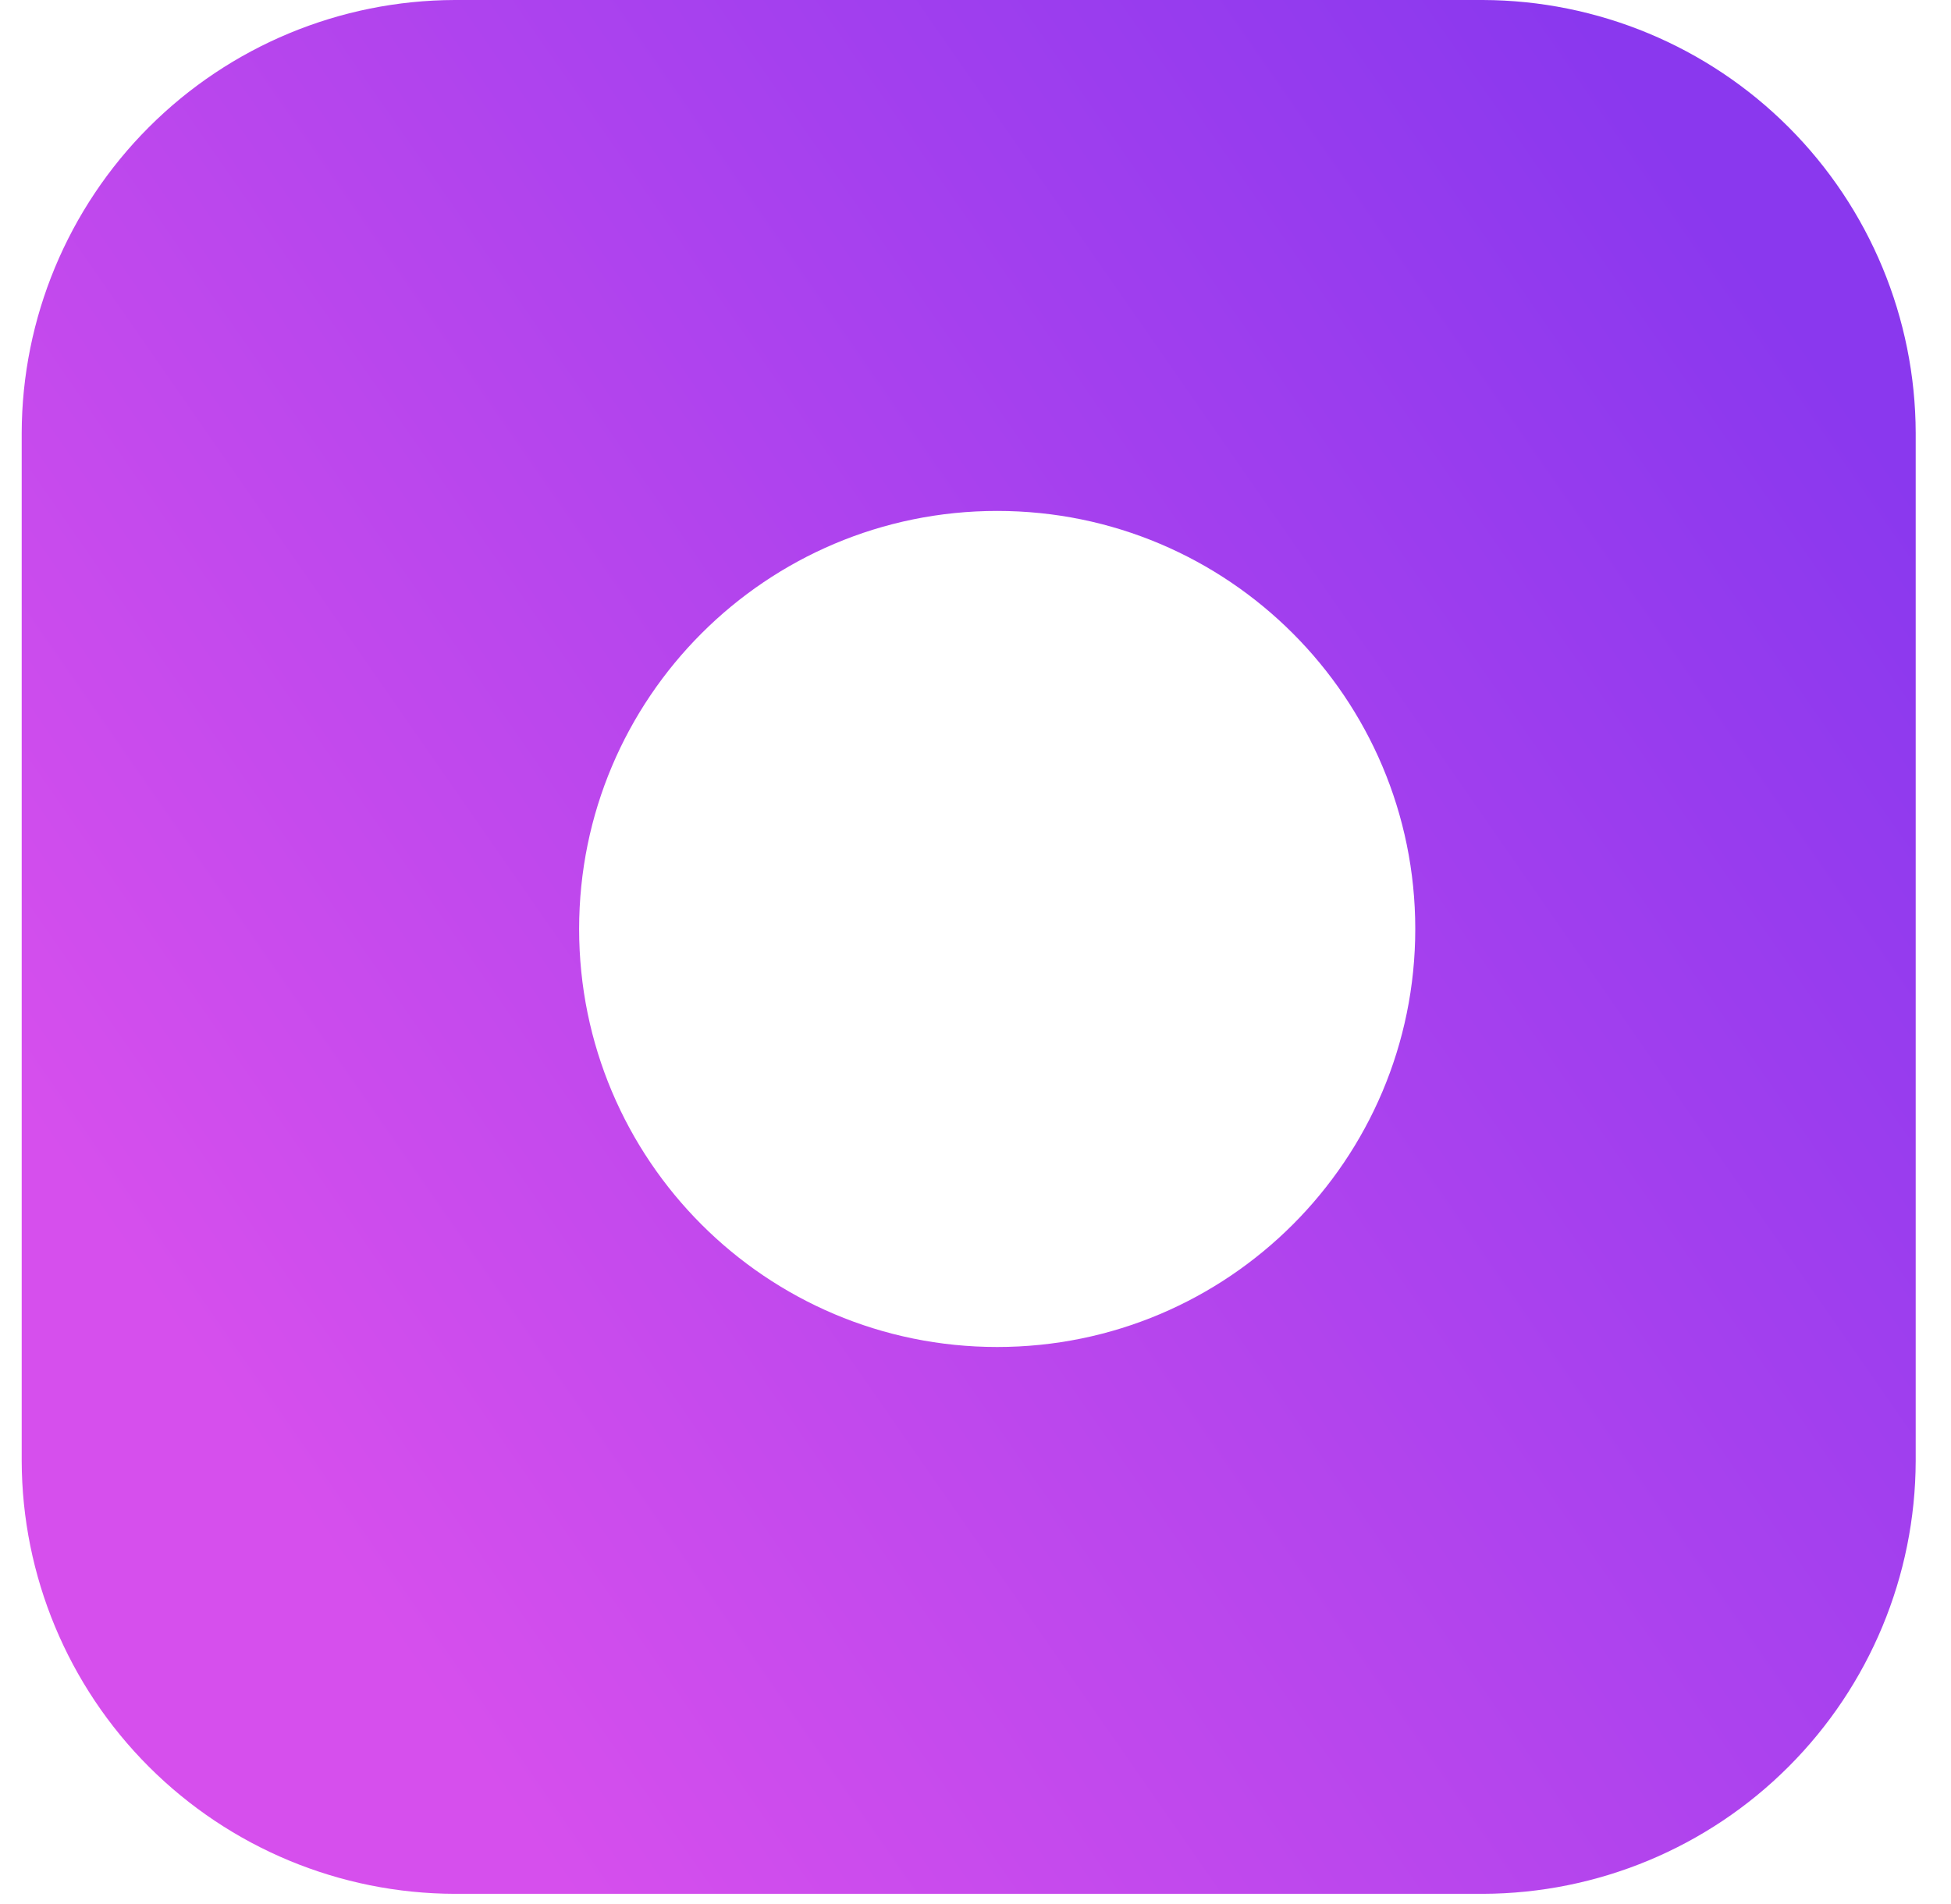 <svg width="42" height="41" viewBox="0 0 42 41" fill="none" xmlns="http://www.w3.org/2000/svg">
<path fill-rule="evenodd" clip-rule="evenodd" d="M9.789 0H31.923C34.393 0.008 36.759 0.992 38.505 2.739C40.251 4.486 41.234 6.853 41.24 9.322V31.456C41.233 33.925 40.249 36.29 38.503 38.036C36.758 39.782 34.392 40.766 31.923 40.773H9.789C7.319 40.767 4.953 39.784 3.206 38.038C1.459 36.292 0.474 33.925 0.467 31.456V9.322C0.473 6.852 1.458 4.485 3.205 2.738C4.951 0.991 7.319 0.007 9.789 0ZM21.467 29C26.437 29 30.467 24.971 30.467 20C30.467 15.029 26.437 11 21.467 11C16.496 11 12.467 15.029 12.467 20C12.467 24.971 16.496 29 21.467 29Z" fill="url(#paint0_linear_590_1222)"/>
<defs>
<linearGradient id="paint0_linear_590_1222" x1="6.145" y1="-39.924" x2="-27.608" y2="-16.484" gradientUnits="userSpaceOnUse">
<stop stop-color="#8A38EE"/>
<stop offset="1" stop-color="#D64FED"/>
</linearGradient>
</defs>
</svg>
